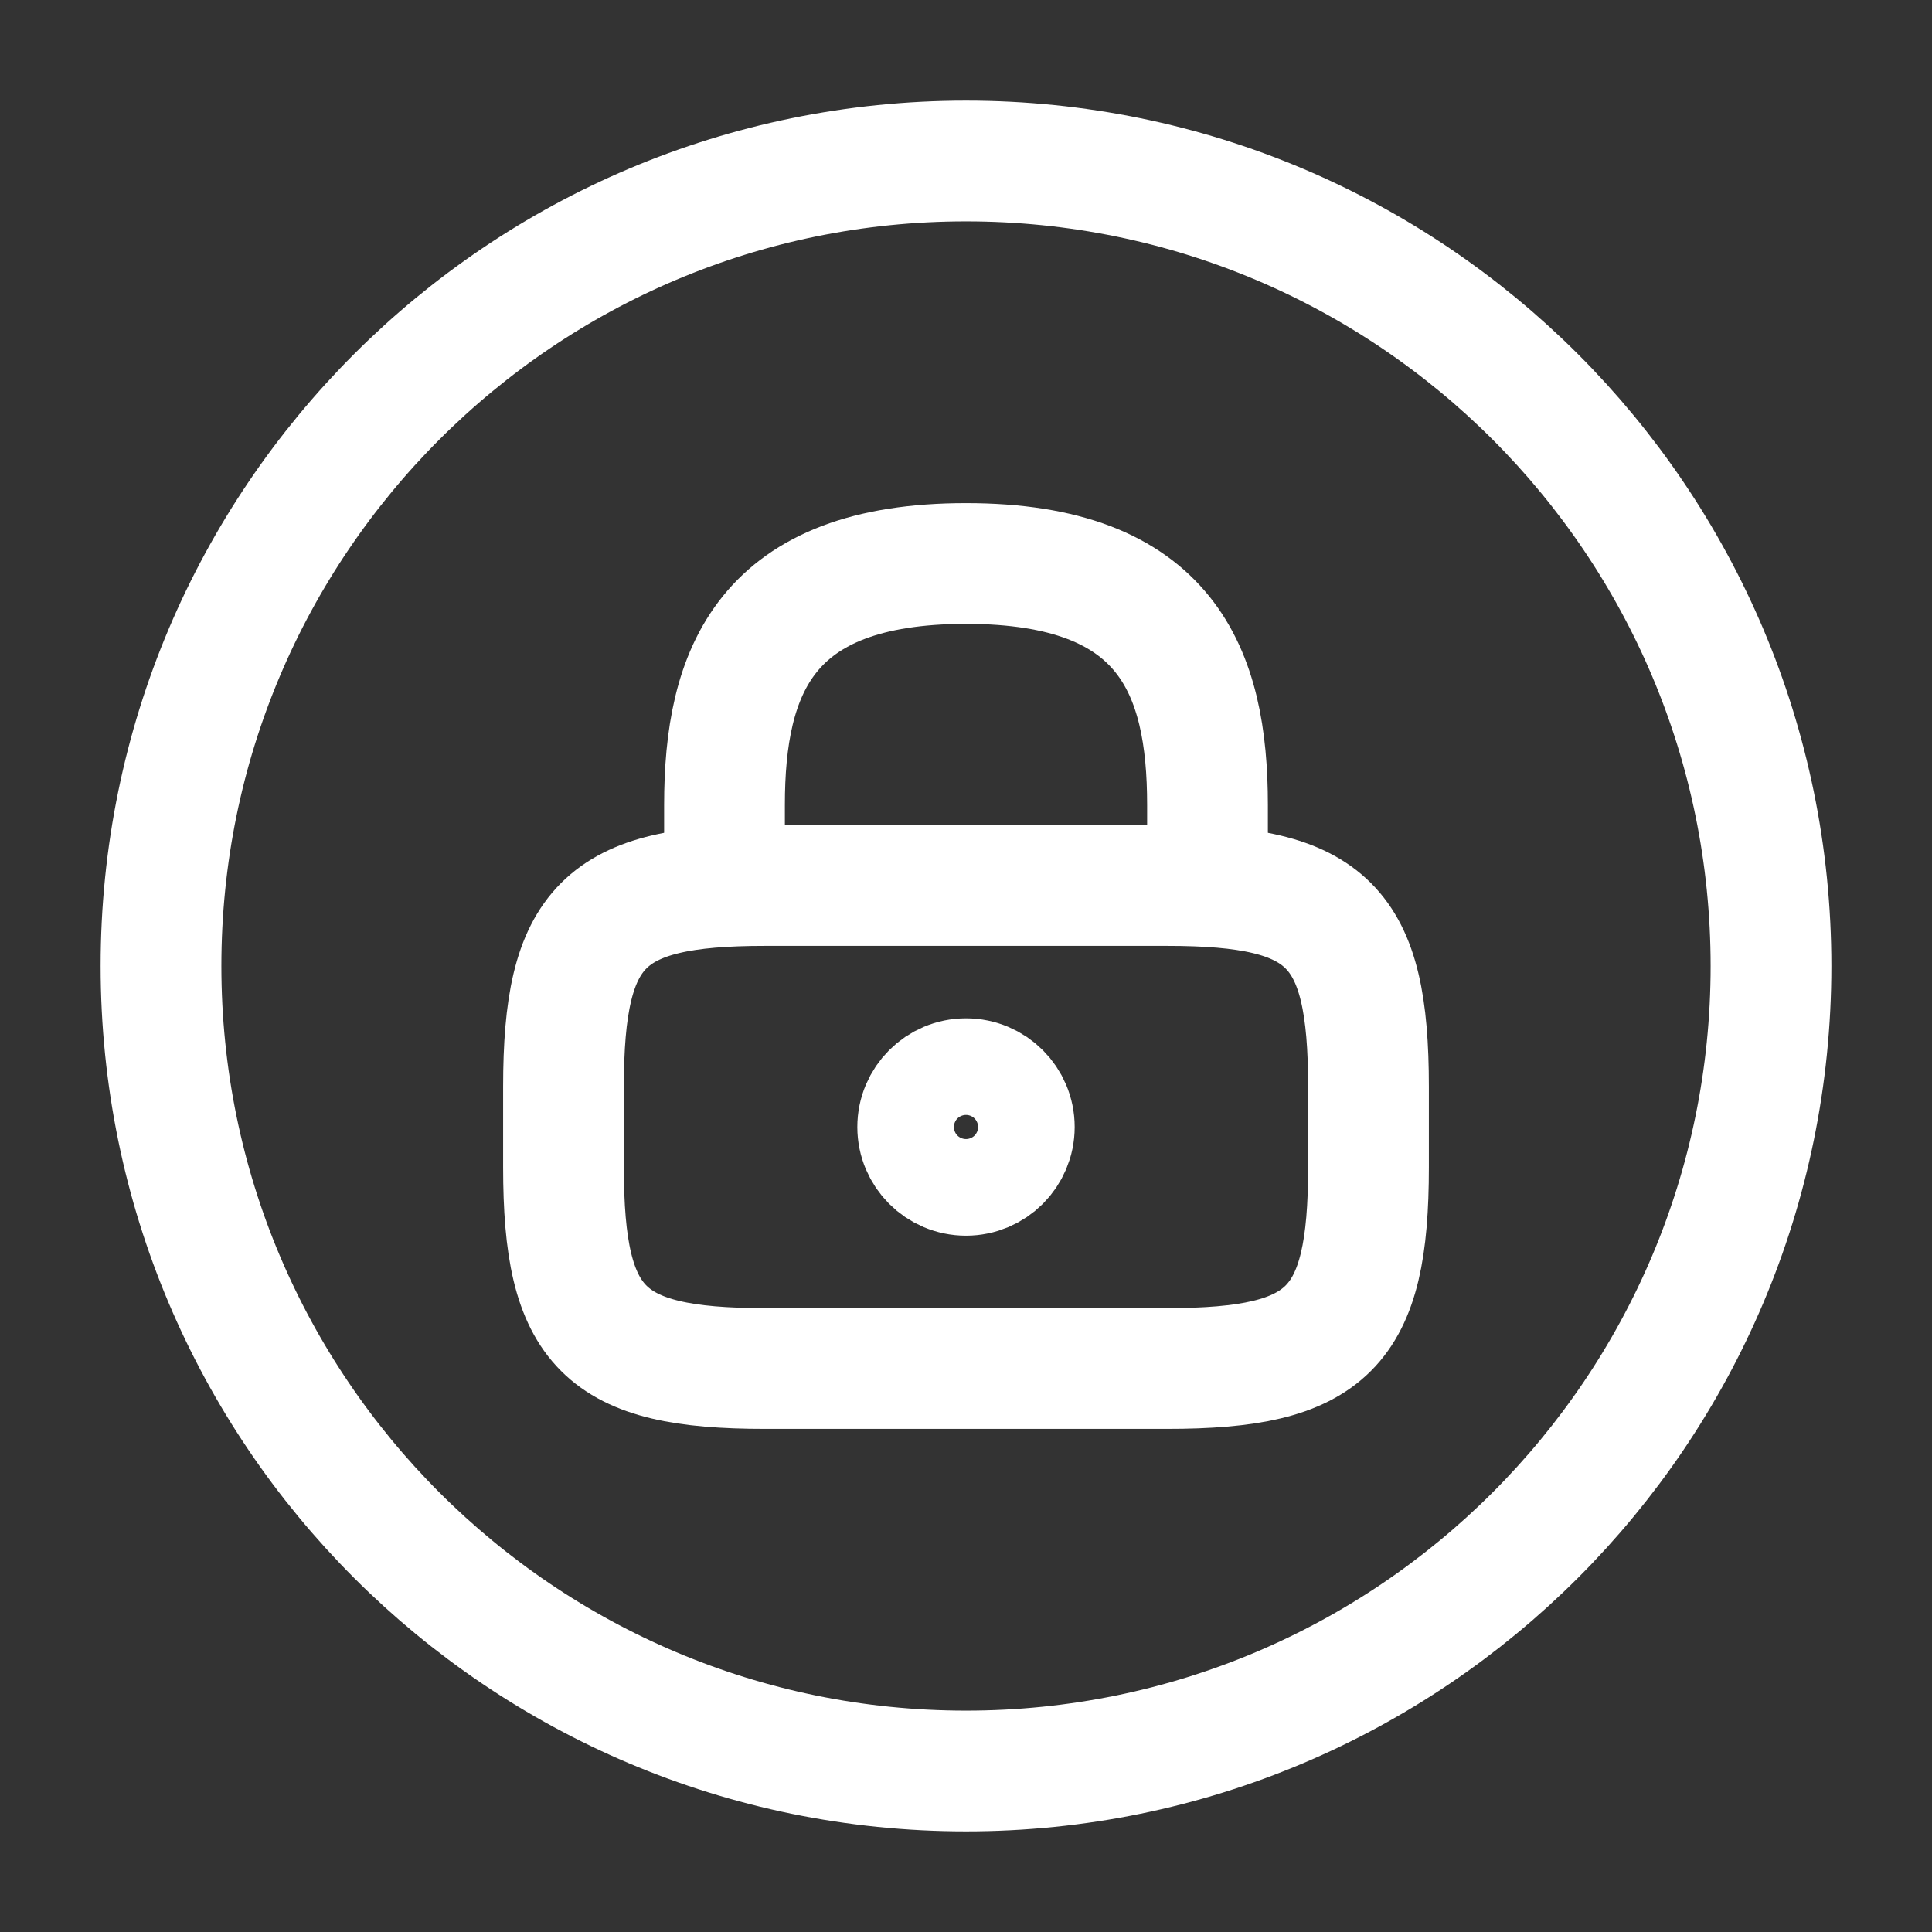 <svg width="24" height="24" viewBox="0 0 24 24" fill="none" xmlns="http://www.w3.org/2000/svg">
<rect x="0" y="0" width="24" height="24" fill="#333333" stroke="none"/>
<path d="M9 11V10C9 8.34 9.5 7 12 7C14.5 7 15 8.34 15 10V11" stroke="white" stroke-width="1.5" stroke-linecap="round" stroke-linejoin="round"/>
<path d="M12 14.6C12.331 14.6 12.6 14.331 12.6 14C12.6 13.669 12.331 13.4 12 13.4C11.669 13.4 11.4 13.669 11.4 14C11.4 14.331 11.669 14.6 12 14.6Z" stroke="white" stroke-width="1.5" stroke-linecap="round" stroke-linejoin="round"/>
<path d="M14.5 17H9.5C7.5 17 7 16.5 7 14.5V13.5C7 11.5 7.5 11 9.5 11H14.5C16.5 11 17 11.5 17 13.5V14.5C17 16.5 16.5 17 14.5 17Z" stroke="white" stroke-width="1.5" stroke-linecap="round" stroke-linejoin="round"/>
<path d="M12 22C17.523 22 22 17.523 22 12C22 6.477 17.523 2 12 2C6.477 2 2 6.477 2 12C2 17.523 6.477 22 12 22Z" stroke="white" stroke-width="1.5" stroke-linecap="round" stroke-linejoin="round"/>
</svg>
